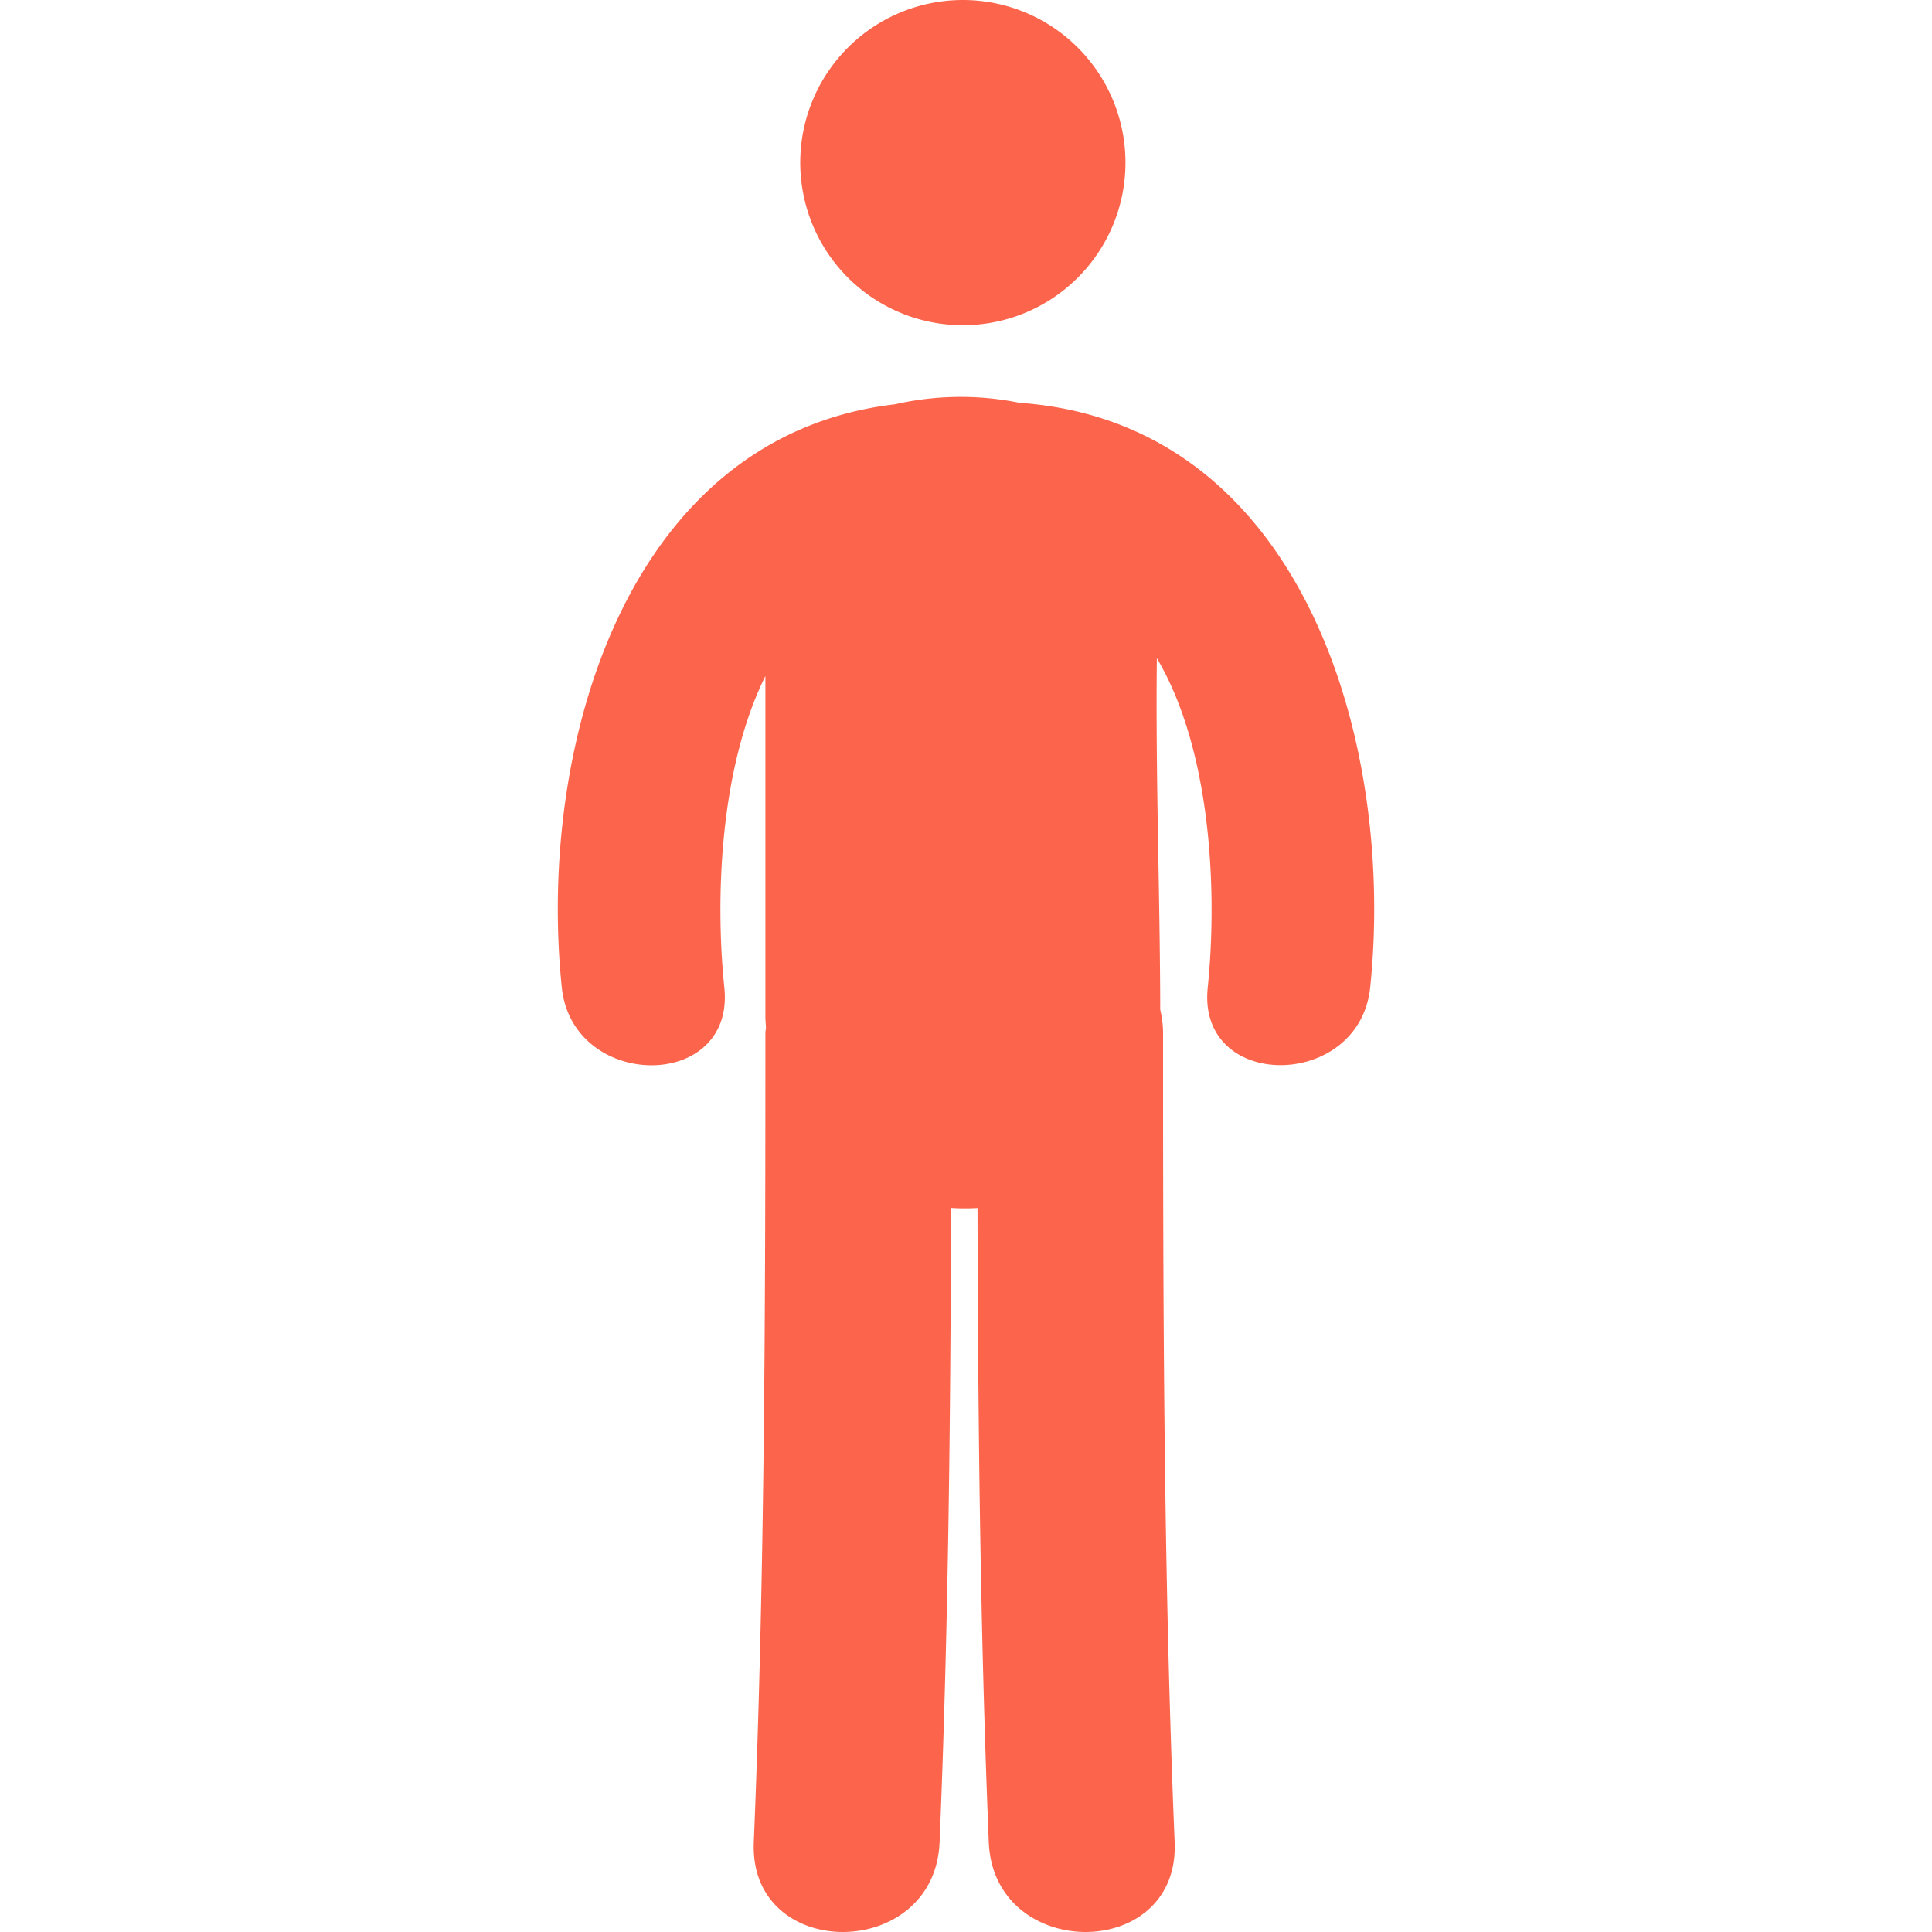 <svg width="24" height="24" viewBox="0 0 24 24" fill="none" xmlns="http://www.w3.org/2000/svg"><path d="M11.961 4.04a2.02 2.02 0 1 0 0-4.04 2.02 2.02 0 0 0 0 4.04zm.704.964a3.678 3.678 0 0 0-1.545.018c-3.358.394-4.449 4.281-4.141 7.245.134 1.282 2.154 1.295 2.019 0-.112-1.08-.064-2.71.51-3.869v4.225c0 .05.005.096.007.144-.001.023-.007.042-.007.066 0 3.352-.006 6.703-.144 10.052-.061 1.49 2.247 1.483 2.308 0 .109-2.625.136-5.252.142-7.879a2.7 2.7 0 0 0 .329.001c.006 2.627.033 5.254.14 7.878.062 1.483 2.37 1.49 2.309 0-.139-3.35-.144-6.7-.144-10.052 0-.104-.014-.199-.035-.29-.003-1.455-.059-2.912-.042-4.367.688 1.165.75 2.94.632 4.09-.136 1.294 1.885 1.281 2.018 0 .315-3.025-.828-7.013-4.356-7.262z" fill="#FC654C"/></svg>